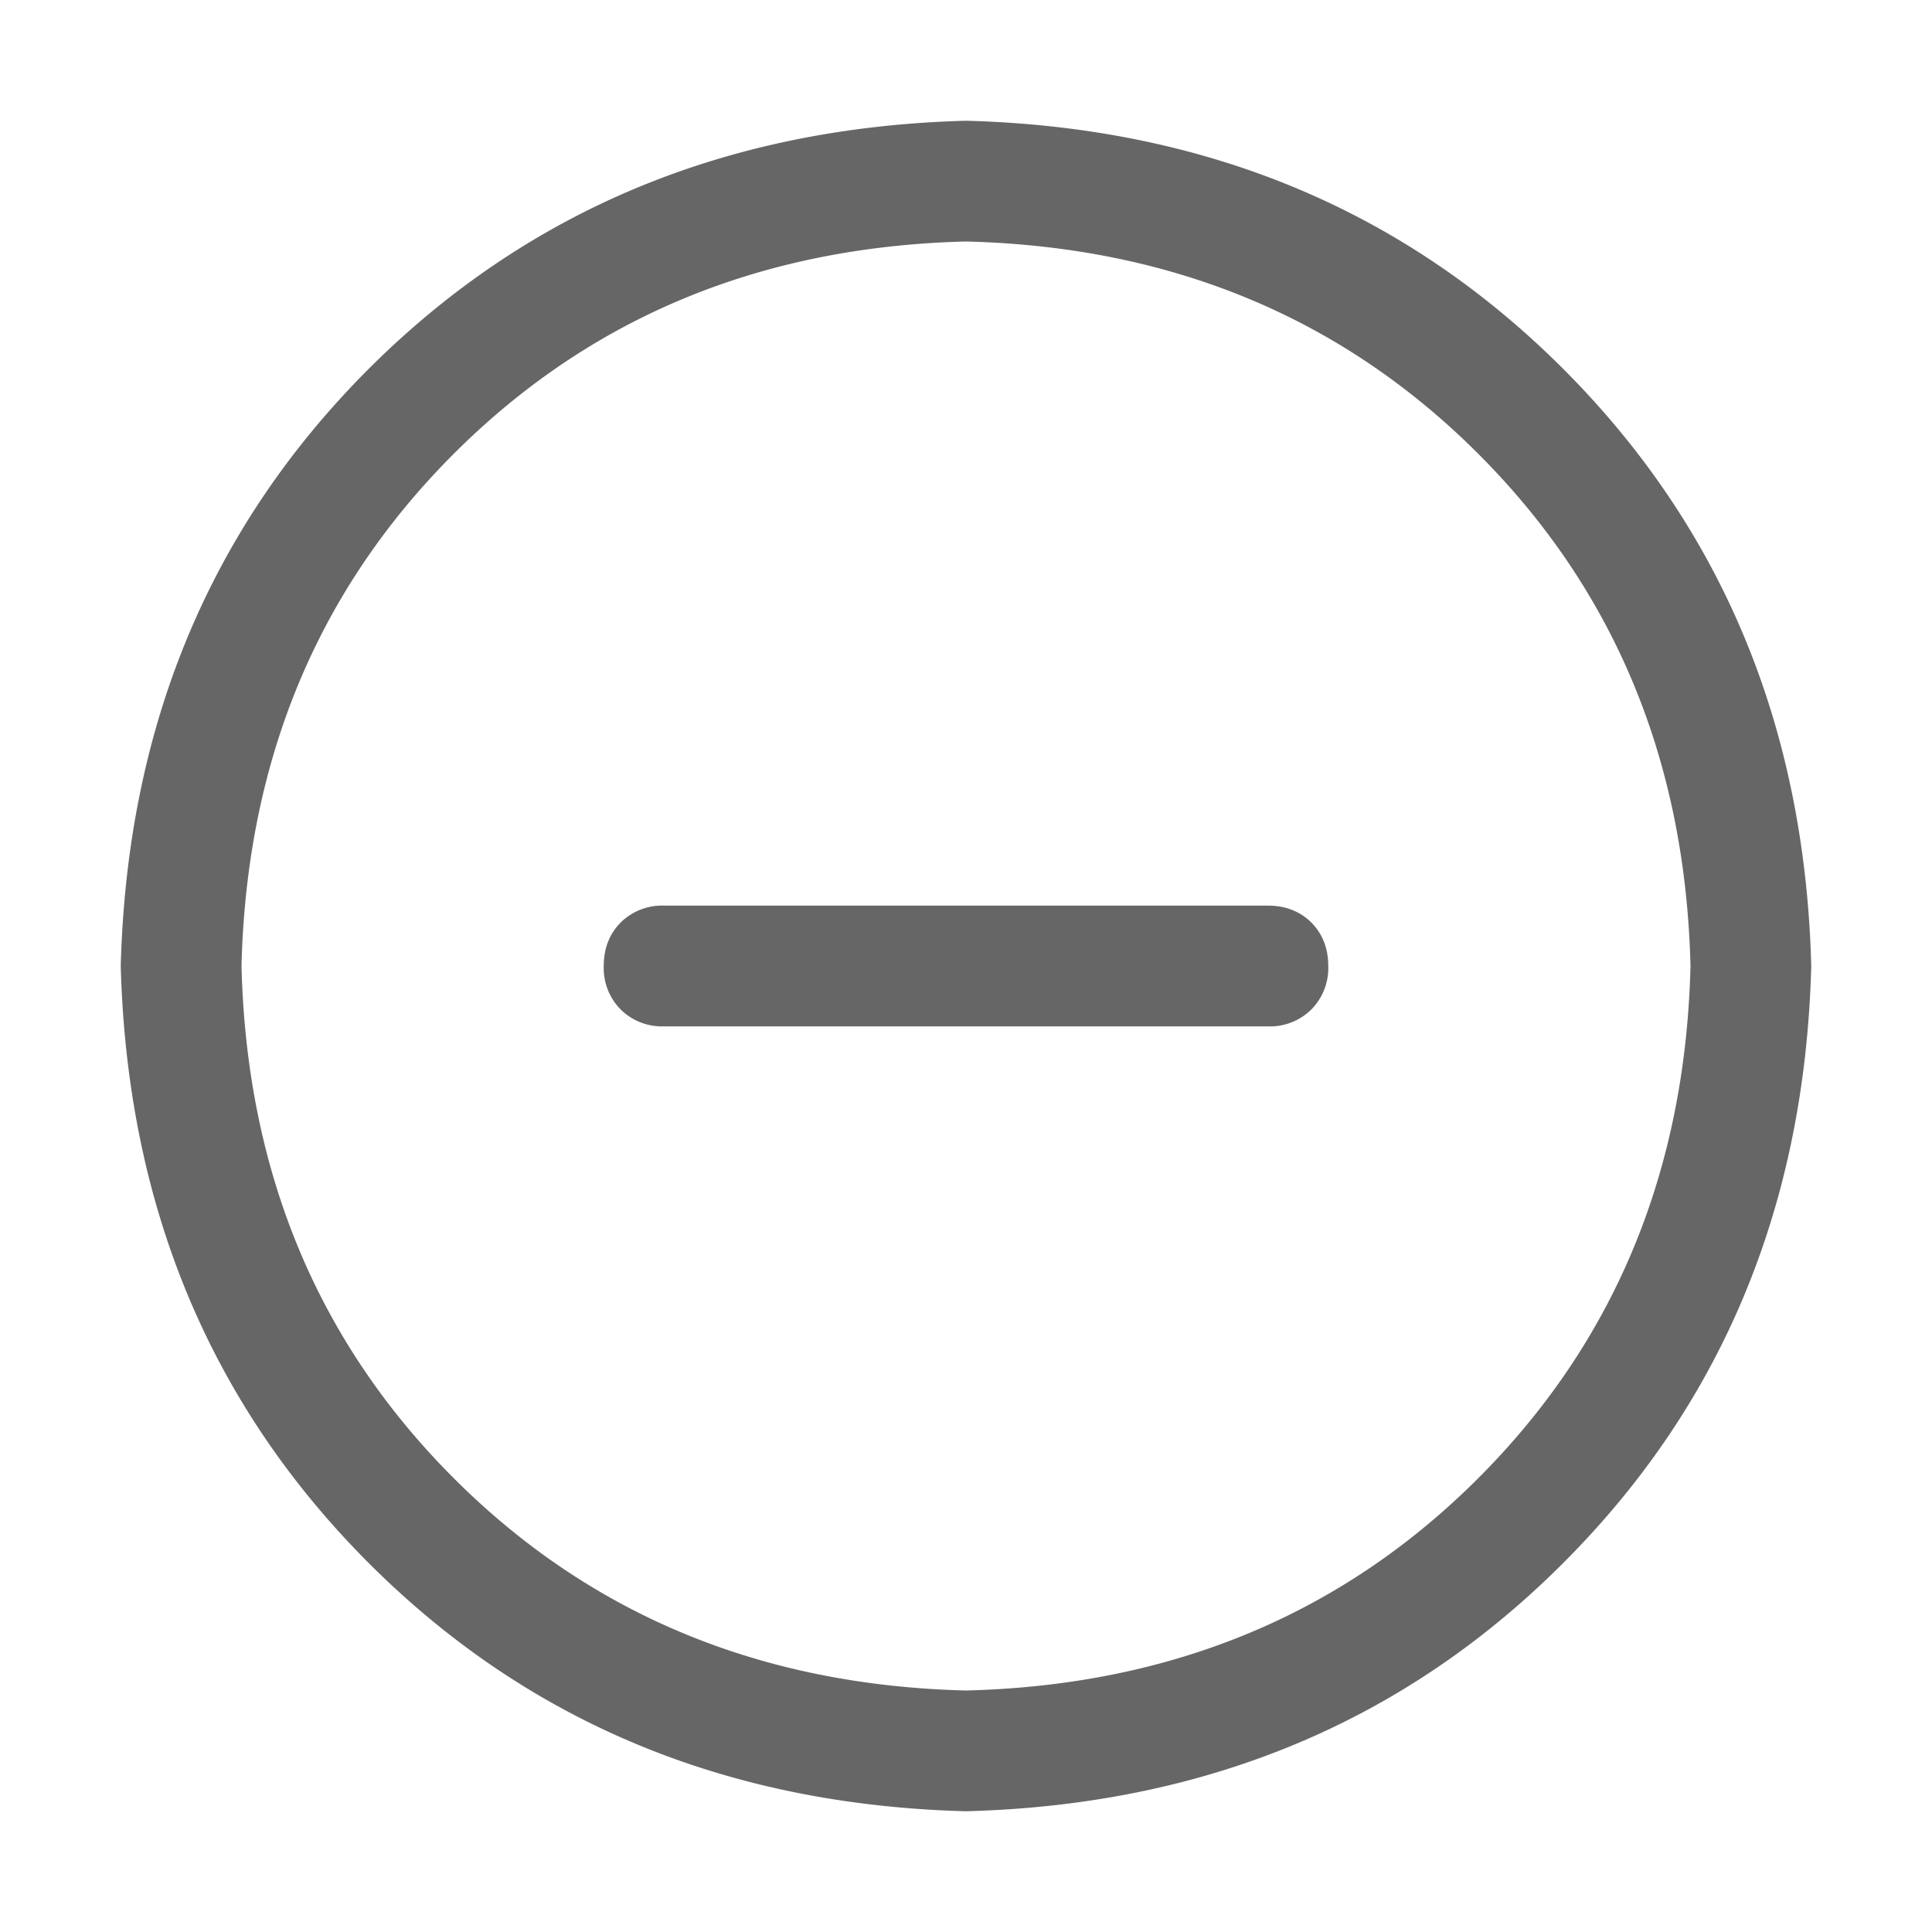 <svg xmlns="http://www.w3.org/2000/svg" fill="none" viewBox="0 0 16 16"><path fill="#666" d="M5.5 7.5h5c.146 0 .266.047.36.14.093.094.14.214.14.36a.487.487 0 0 1-.14.36.487.487 0 0 1-.36.14h-5a.487.487 0 0 1-.36-.14A.487.487 0 0 1 5 8c0-.146.047-.266.14-.36a.487.487 0 0 1 .36-.14ZM8 14c1.698-.042 3.112-.628 4.242-1.758S13.958 9.698 14 8c-.042-1.698-.628-3.112-1.758-4.242S9.698 2.042 8 2c-1.698.042-3.112.628-4.242 1.758S2.042 6.302 2 8c.042 1.698.628 3.112 1.758 4.242S6.302 13.958 8 14Zm0 1c-1.98-.052-3.628-.737-4.946-2.055C1.738 11.628 1.053 9.98 1 8c.052-1.98.737-3.628 2.054-4.946C4.373 1.738 6.021 1.053 8 1c1.98.052 3.628.737 4.945 2.054C14.263 4.373 14.948 6.021 15 8c-.052 1.98-.737 3.628-2.055 4.945C11.628 14.263 9.98 14.948 8 15Z" data-follow-fill="#666"/></svg>